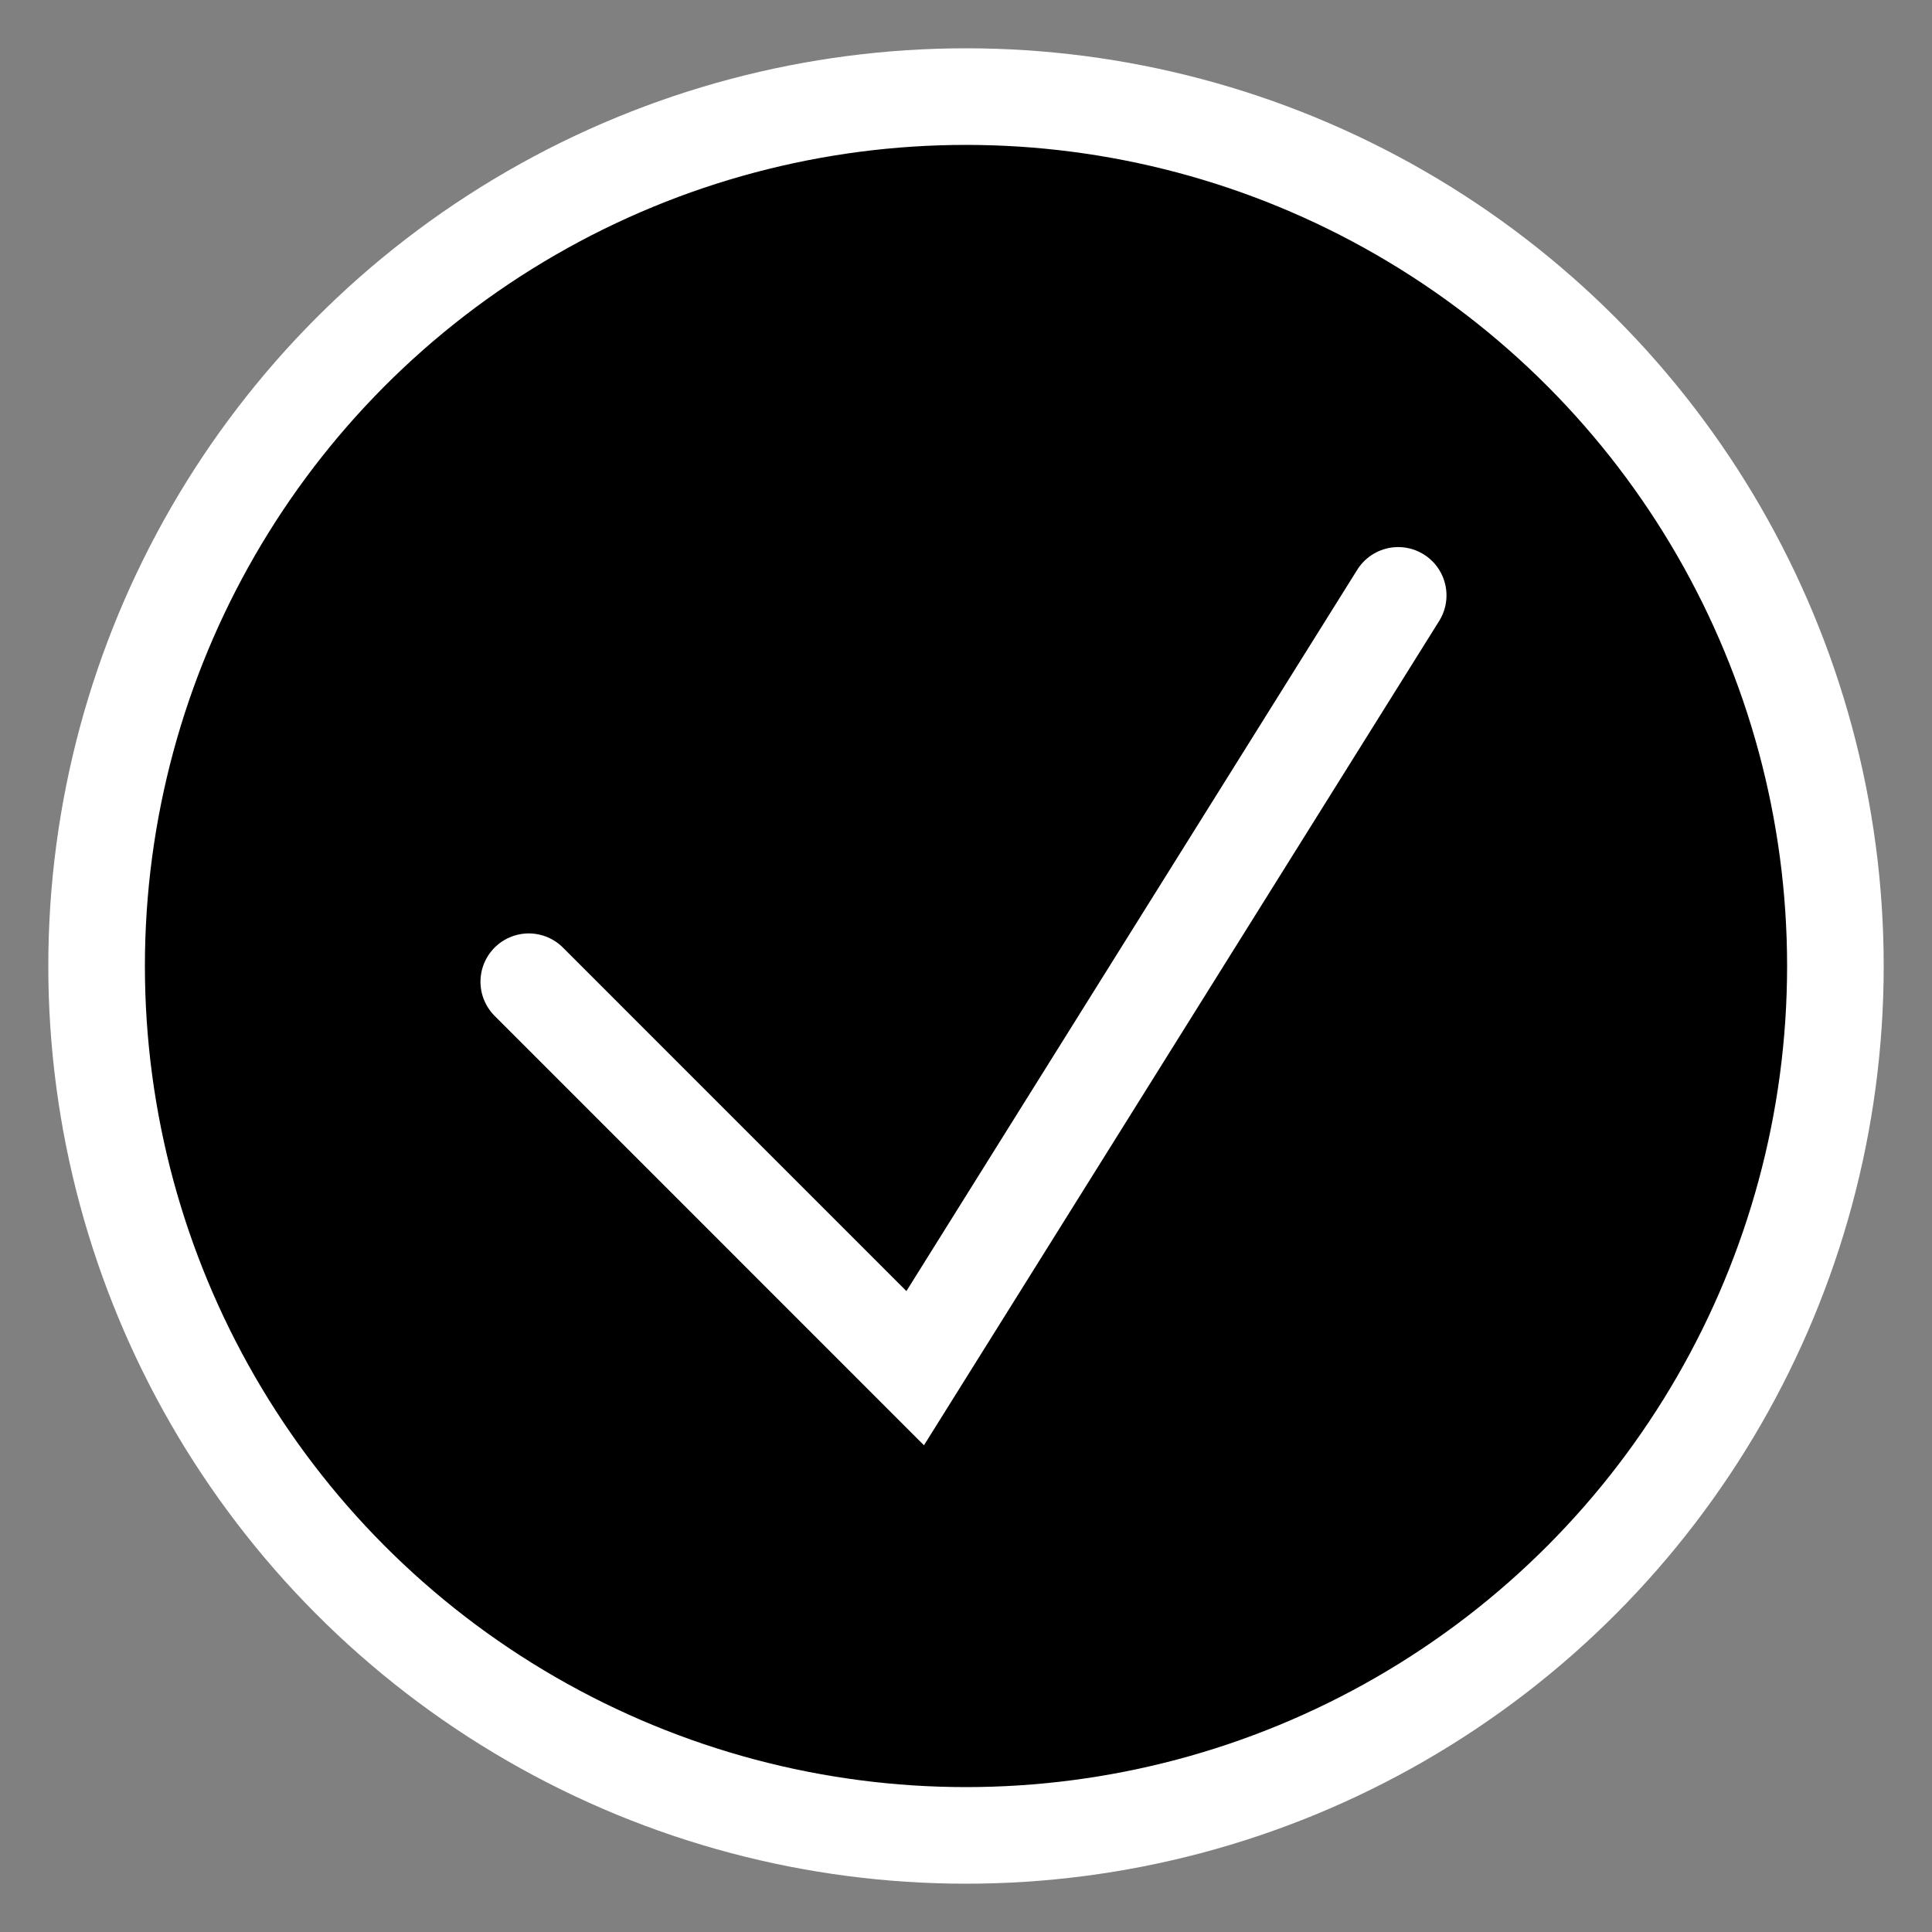 <svg
  width="20"
  height="20"
  viewBox="0 0 20 20"
  version="1.1"
  xmlns="http://www.w3.org/2000/svg"
  xmlns:xlink="http://www.w3.org/1999/xlink"
>
  <rect x="0" y="0" width="20" height="20" fill="#808080" stroke="none"/>
  <g id="Desktop-Flow" stroke="none" strokeWidth="1" fill="none" fill-rule="evenodd">
    <g id="Assets_BUTTON-PLUGIN" transform="translate(-75, -308)">
      <rect fill="transparent" x="0" y="0" width="534" height="448" />
      <g id="Group" transform="translate(75, 308)" stroke="#FFFFFF">
        <g id="Picked" transform="translate(1, 1)">
          <circle id="Oval" fill="currentColor" fill-rule="evenodd" cx="9" cy="9" r="9" />
          <polyline
            id="Path-8"
            stroke-linecap="round"
            transform="translate(8.737, 8.849) rotate(8) translate(-8.737, -8.849) "
            points="4.559 9.753 9.077 13.158 12.915 4.54"
          />
        </g>
      </g>
    </g>
  </g>
</svg>
